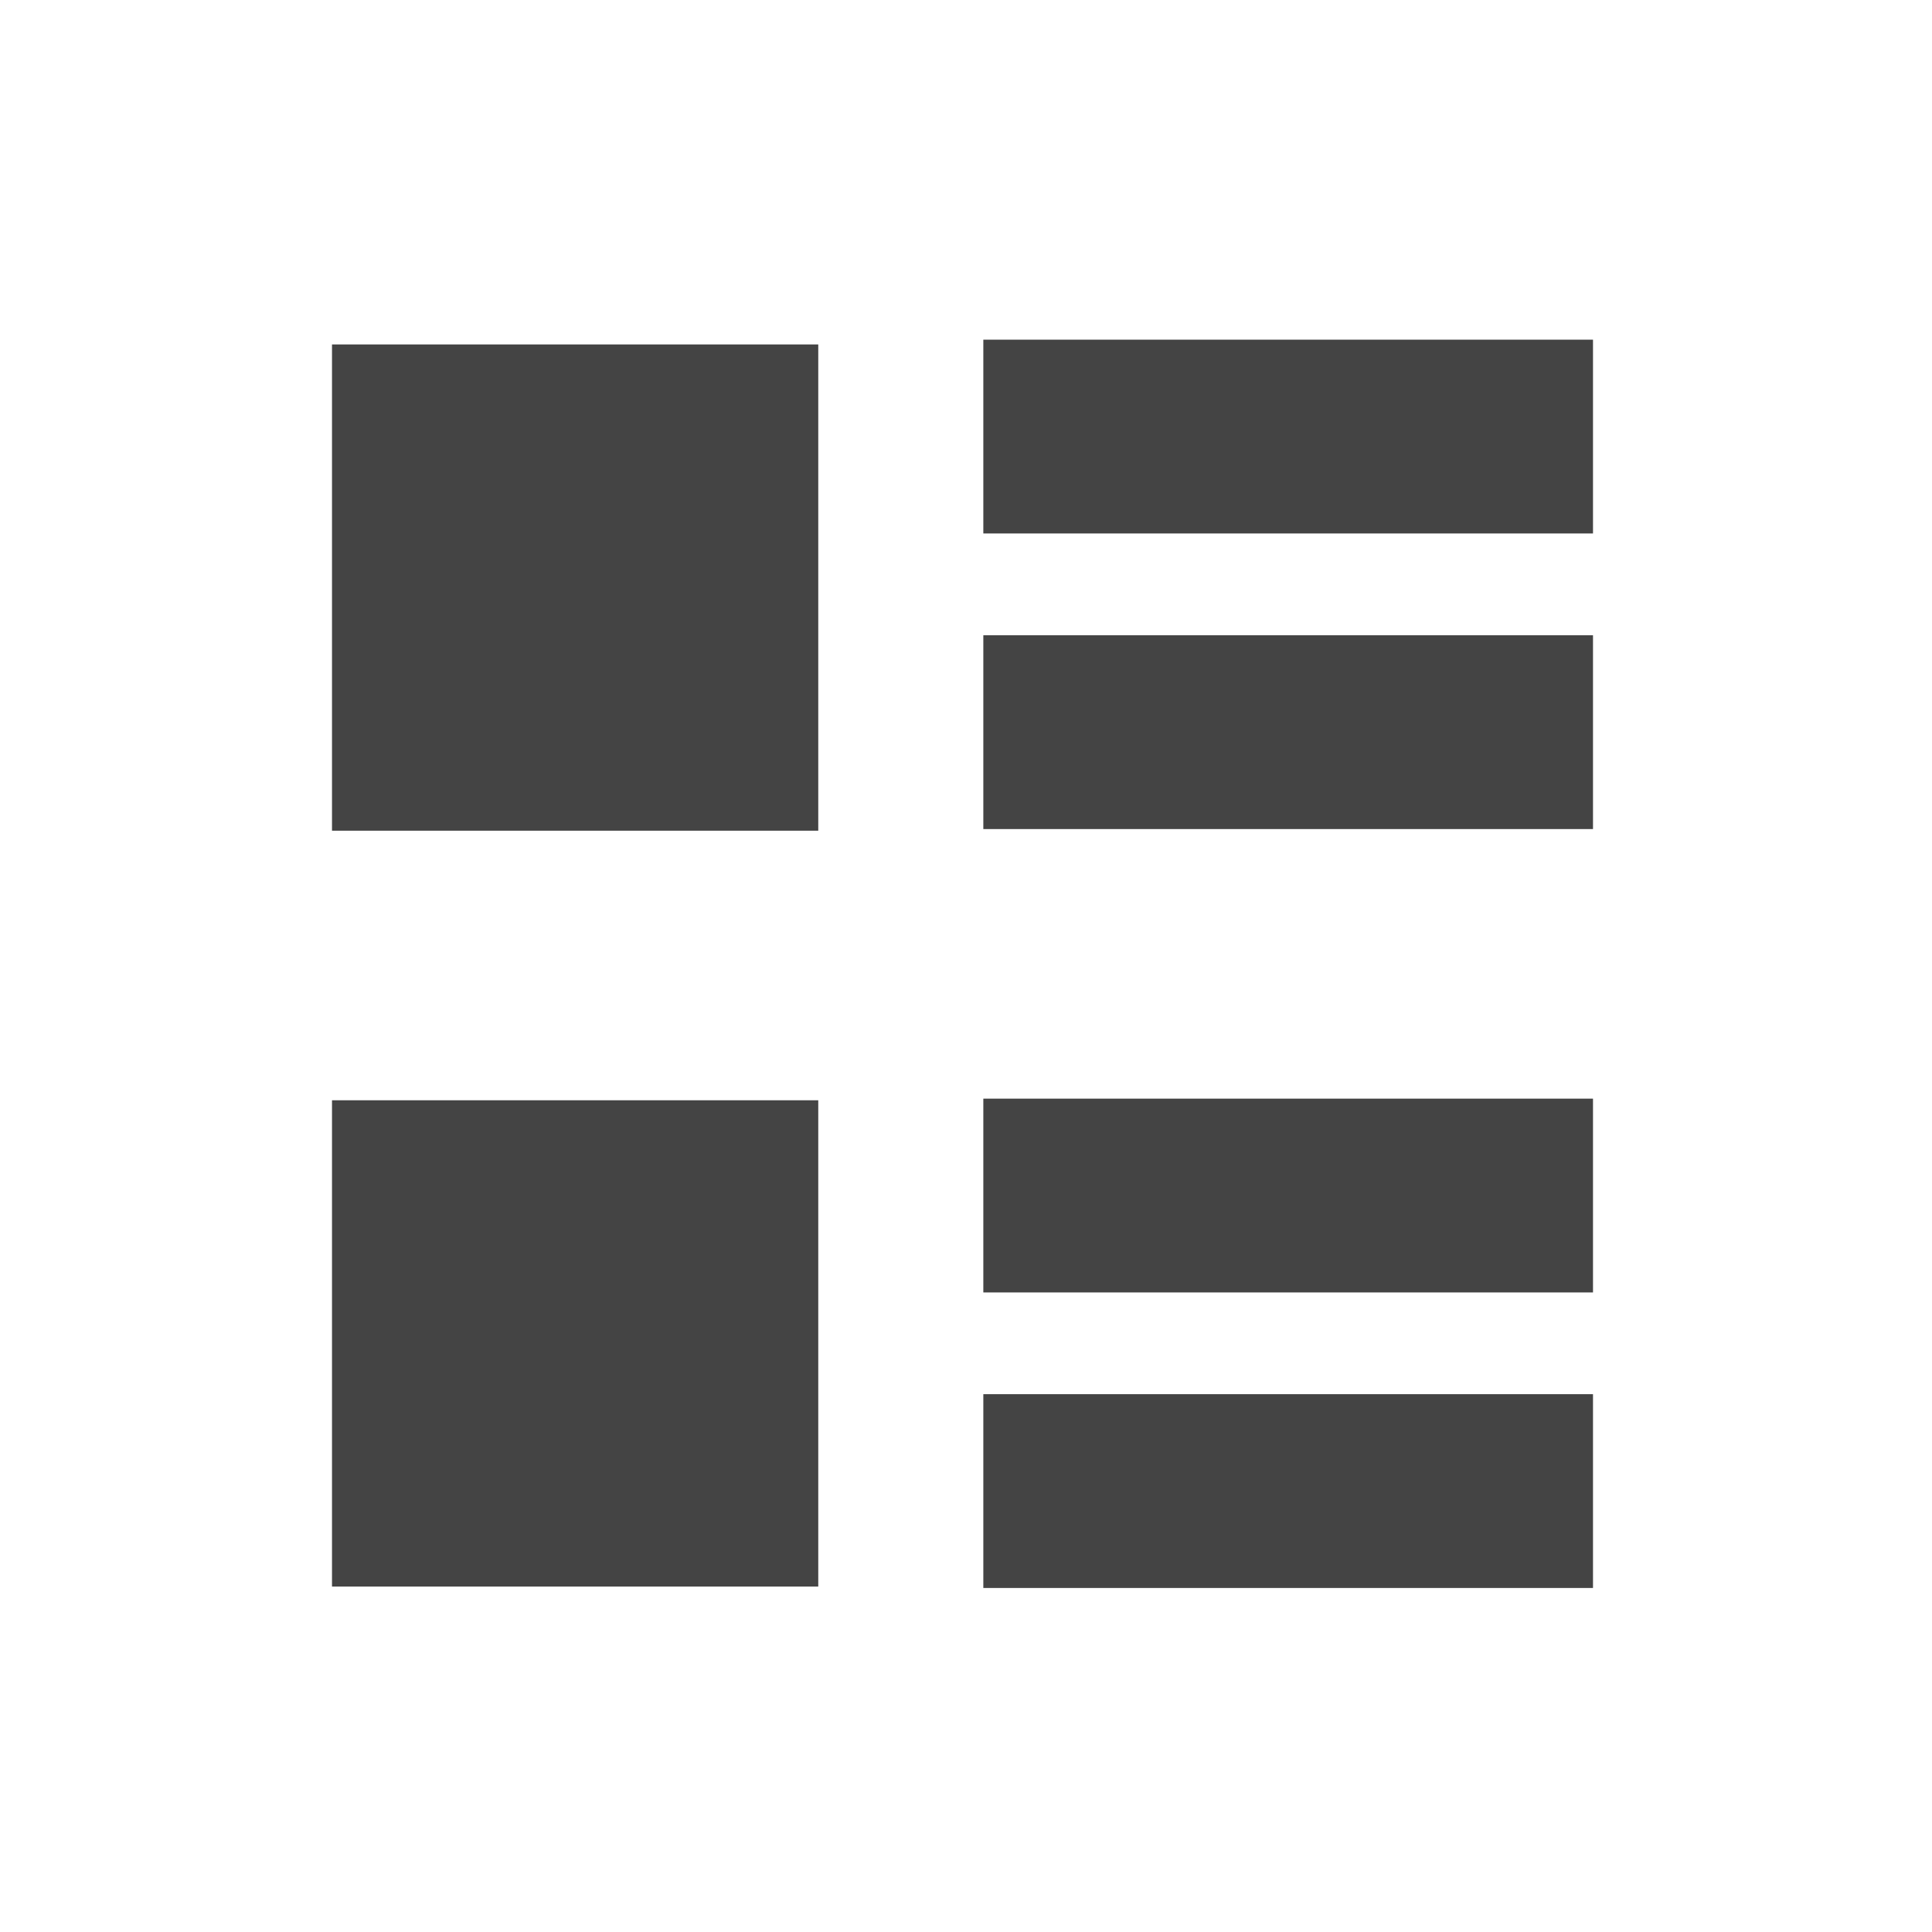 <?xml version="1.0" encoding="utf-8"?>
<!-- Generated by IcoMoon.io -->
<!DOCTYPE svg PUBLIC "-//W3C//DTD SVG 1.1//EN" "http://www.w3.org/Graphics/SVG/1.1/DTD/svg11.dtd">
<svg version="1.1" xmlns="http://www.w3.org/2000/svg" xmlns:xlink="http://www.w3.org/1999/xlink" width="32" height="32" viewBox="0 0 32 32">
<path fill="#444444" d="M16.287 8.836v-3.21h10.098v3.21h-10.098z"></path>
<path fill="#444444" d="M16.287 13.732v-3.21h10.098v3.21h-10.098z"></path>
<path fill="#444444" d="M16.287 21.407v-3.21h10.098v3.21h-10.098z"></path>
<path fill="#444444" d="M16.287 26.302v-3.21h10.098v3.21h-10.098z"></path>
<path fill="#444444" d="M5.499 5.705h8.054v8.054h-8.054v-8.054z"></path>
<path fill="#444444" d="M5.499 18.224h8.054v8.054h-8.054v-8.054z"></path>
</svg>
